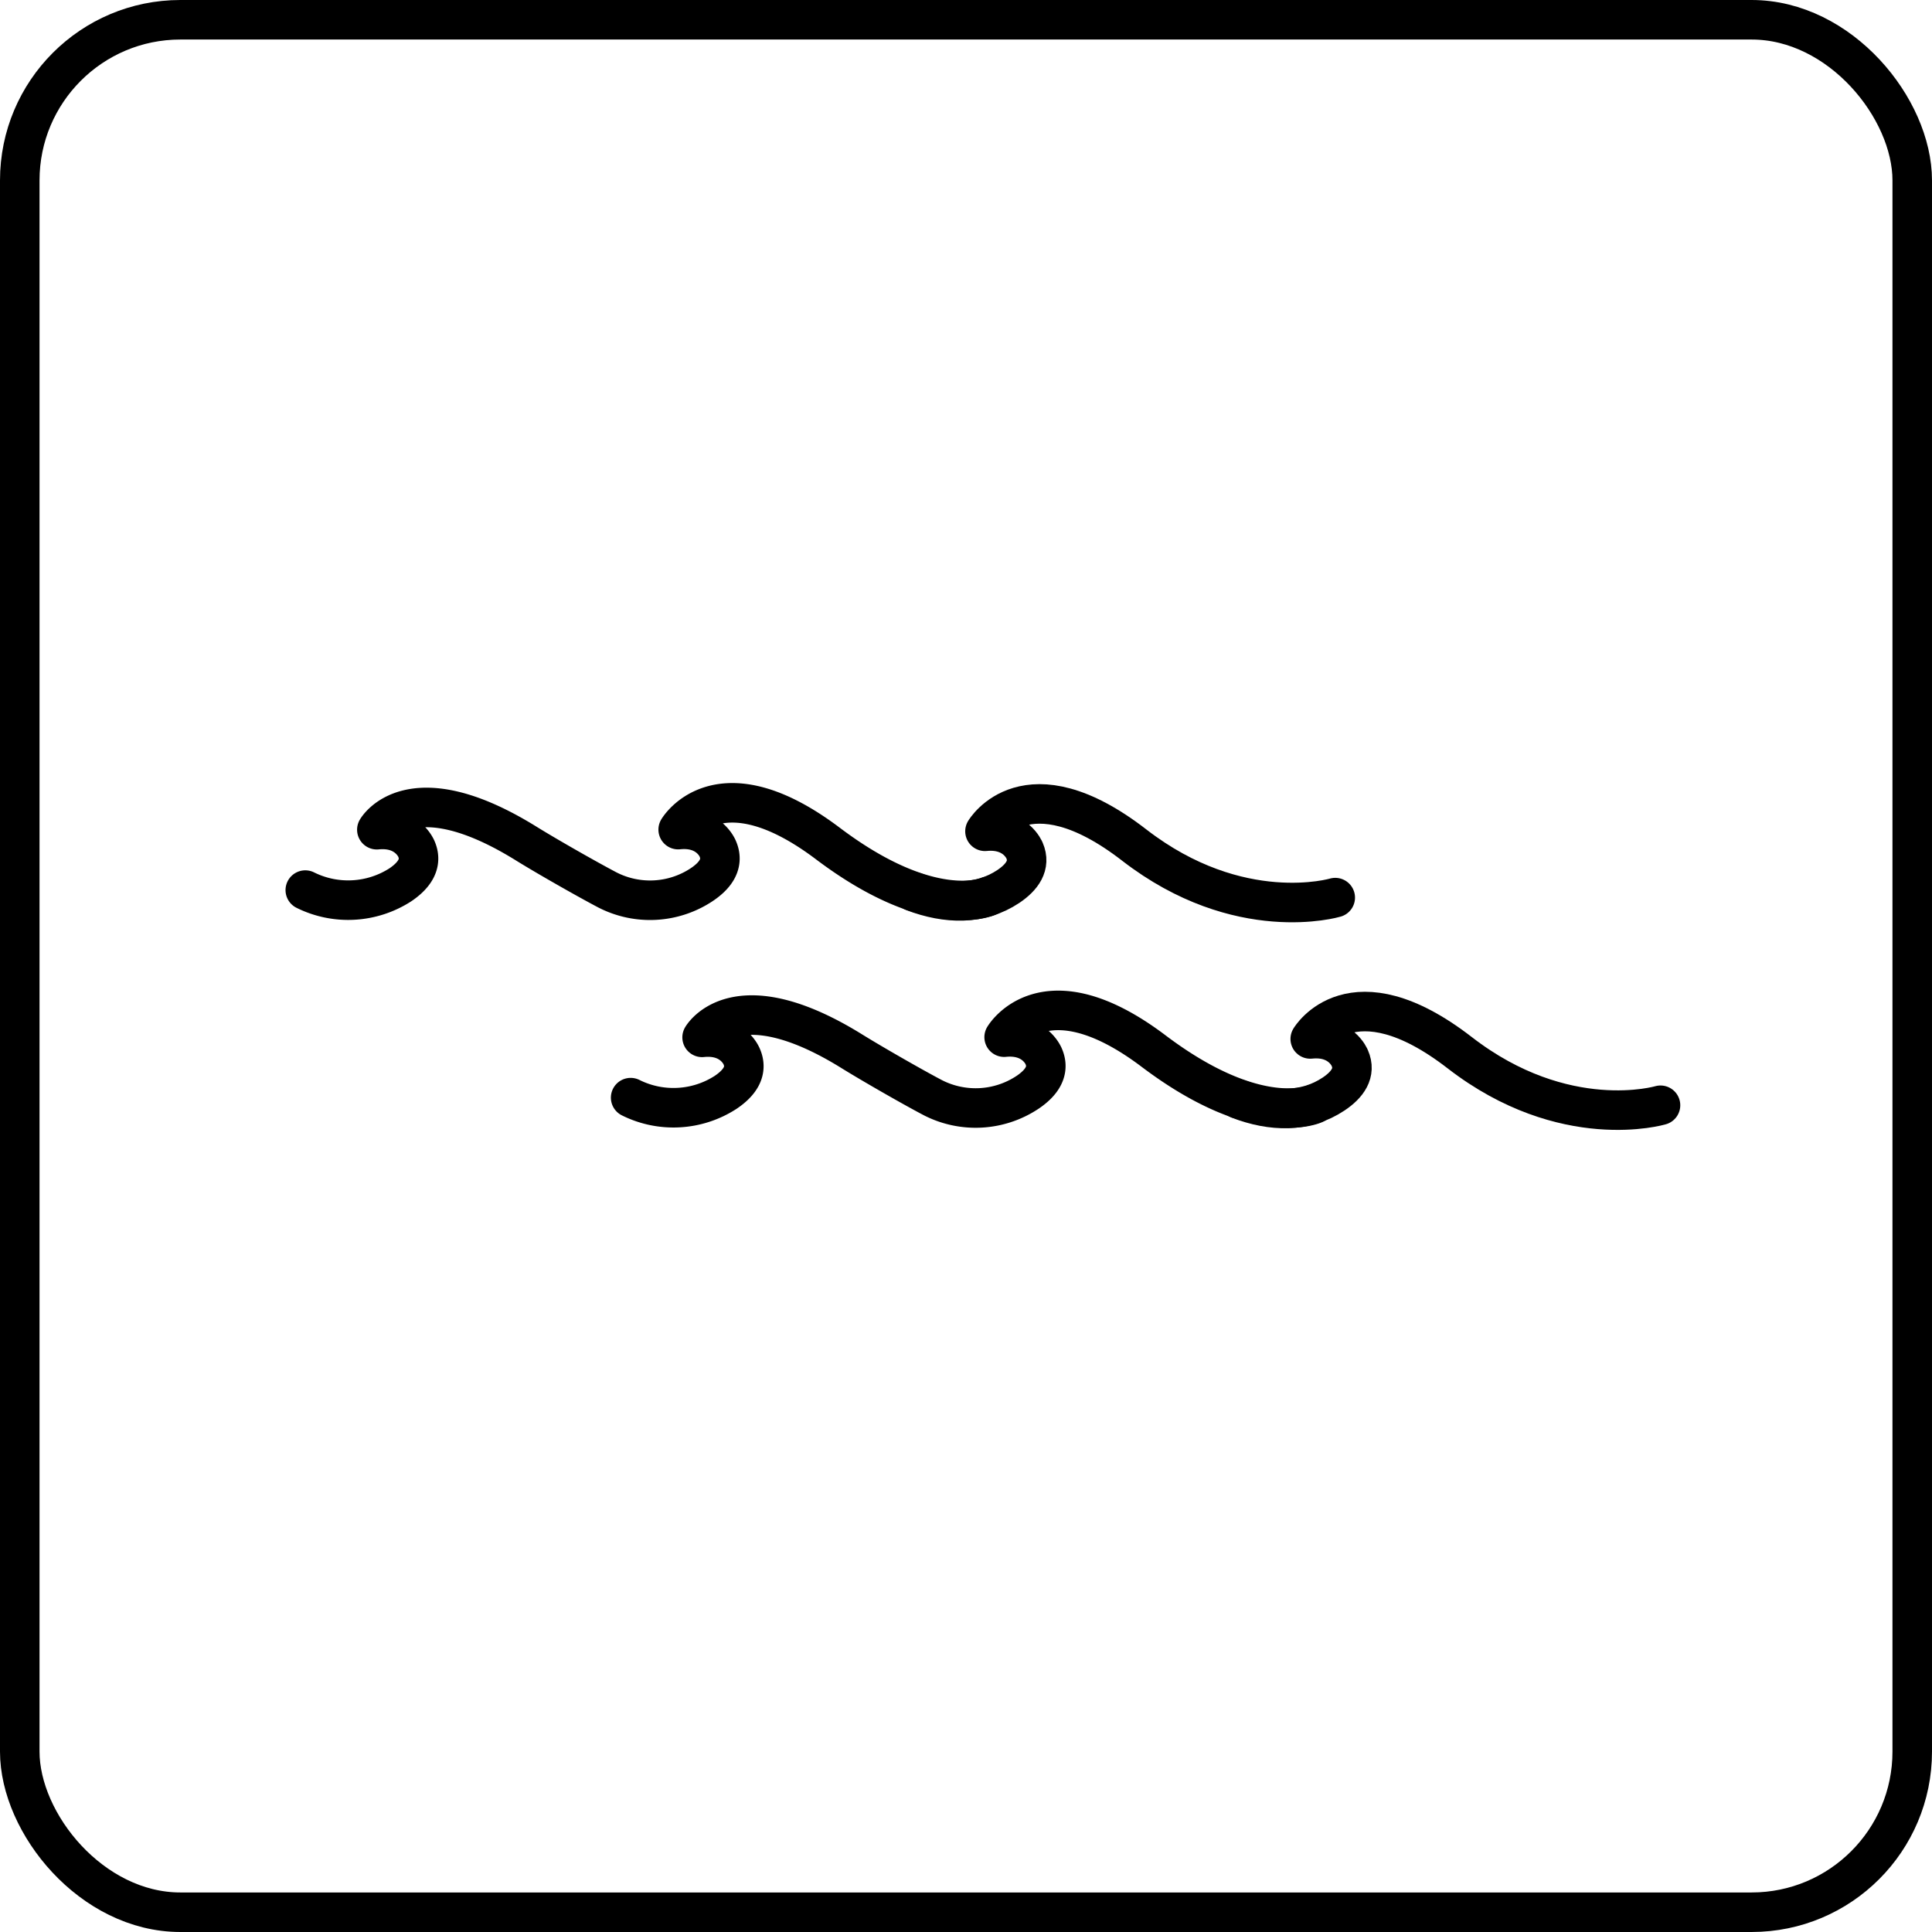 <svg id="Livello_2" data-name="Livello 2" xmlns="http://www.w3.org/2000/svg" viewBox="0 0 195.48 195.48"><defs><style>.cls-1,.cls-2{fill:none;stroke:#000;stroke-width:4px;}.cls-1{stroke-linecap:round;stroke-linejoin:round;}.cls-2{stroke-miterlimit:10;}</style></defs><title>Tavola disegno 21</title><path class="cls-1" d="M30.89,90.06a9.75,9.75,0,0,0,9.61-.53c1.38-.93,2.28-2.14,1.63-3.64,0,0-.89-2.25-4-1.94,0,0,3.34-5.9,15.11,1.4,2.08,1.29,6.12,3.59,8.21,4.69A9.45,9.45,0,0,0,71,89.51c1.38-.92,2.28-2.13,1.62-3.64,0,0-.88-2.25-4-1.93,0,0,4.06-6.94,15.12,1.39,10.59,8,16.27,5.36,16.27,5.36"/><path class="cls-1" d="M92.42,90.22c3.38,1.28,6.76,1.37,9.61-.53,1.38-.93,2.28-2.14,1.63-3.64,0,0-.89-2.25-4-1.94,0,0,4.16-7.08,15.11,1.4,10.62,8.21,20.33,5.31,20.33,5.31"/><path class="cls-1" d="M63.81,111.06a9.71,9.71,0,0,0,9.6-.53c1.39-.93,2.29-2.14,1.63-3.64,0,0-.88-2.25-4-1.93,0,0,3.35-5.9,15.12,1.39,2.08,1.29,6.11,3.6,8.2,4.7a9.49,9.49,0,0,0,9.61-.53c1.38-.93,2.28-2.14,1.63-3.64,0,0-.88-2.25-4-1.94,0,0,4.06-6.94,15.11,1.4,10.59,8,16.28,5.36,16.28,5.36"/><path class="cls-1" d="M125.34,111.22c3.37,1.29,6.75,1.37,9.6-.53,1.39-.93,2.29-2.14,1.63-3.64,0,0-.88-2.25-4-1.93,0,0,4.17-7.08,15.12,1.39,10.61,8.21,20.32,5.32,20.32,5.32"/><rect class="cls-2" x="2" y="2" width="191.48" height="191.48" rx="16.25" ry="16.25"/></svg>